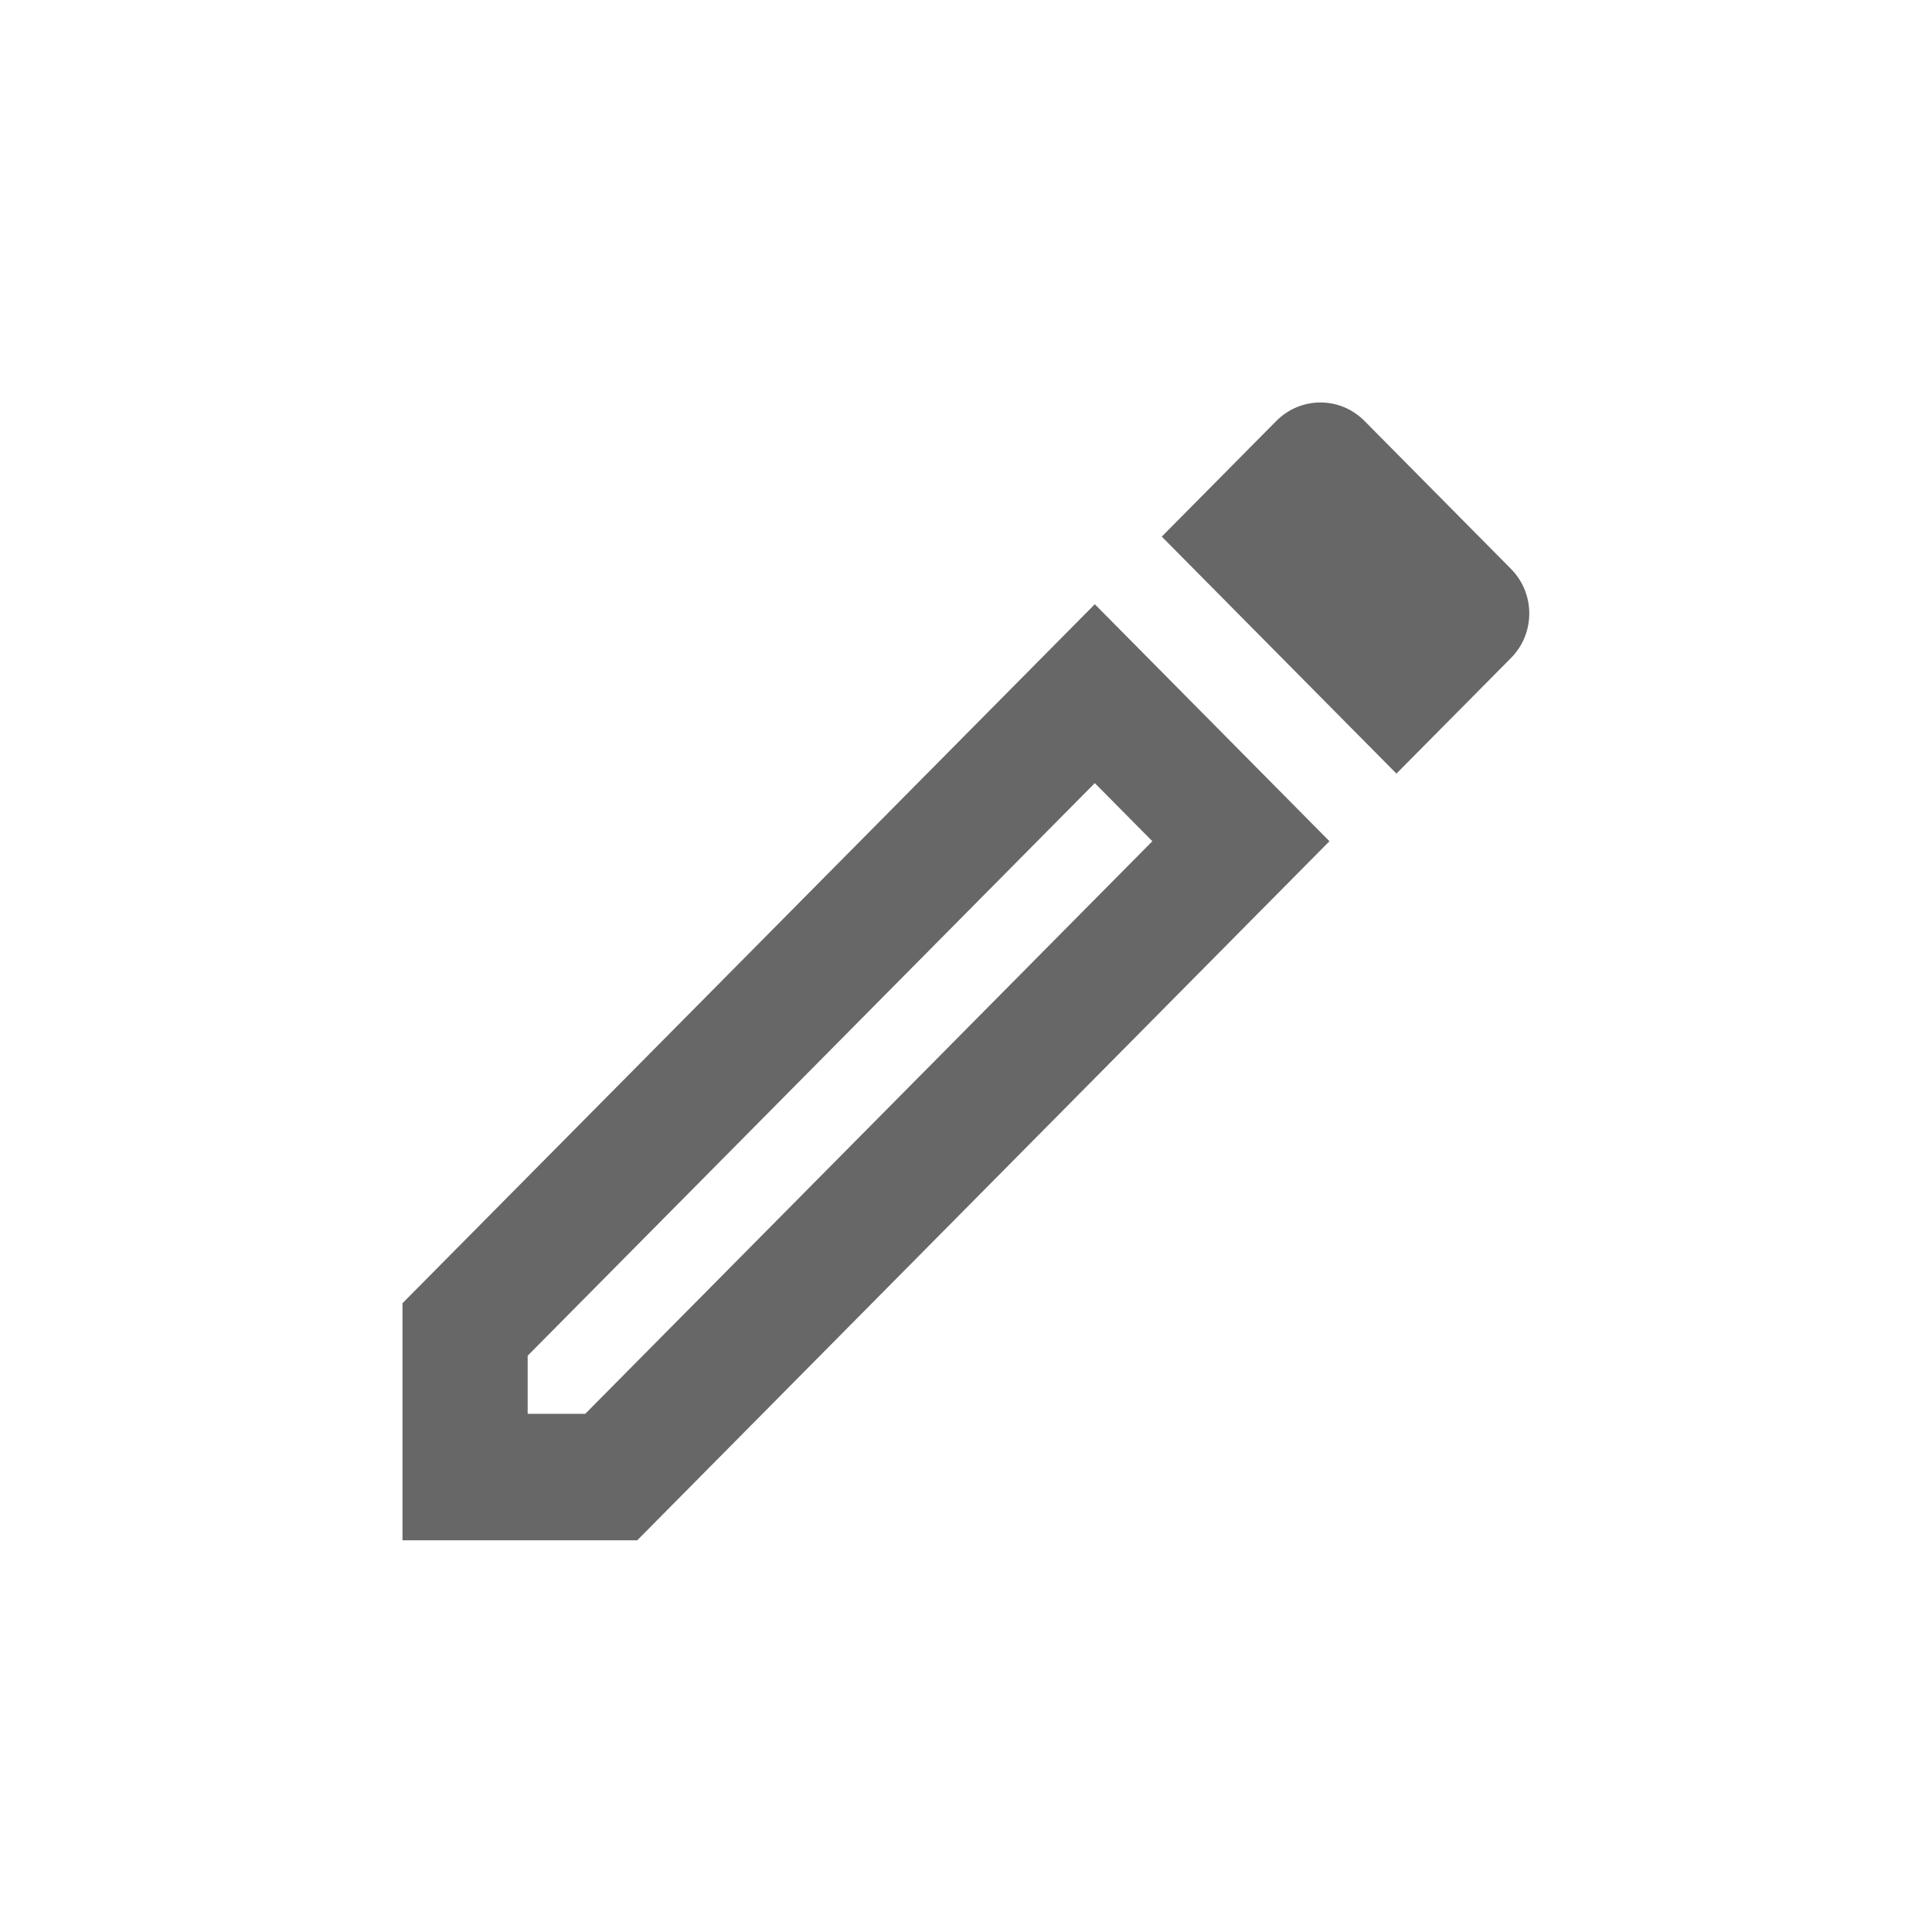 <svg width="24" height="24" viewBox="0 0 24 24" fill="none" xmlns="http://www.w3.org/2000/svg">
<path d="M5 19.134H7.916L16.515 10.45L13.6 7.506L5 16.189V19.134ZM6.555 16.841L13.6 9.728L14.315 10.45L7.27 17.563H6.555V16.841Z" fill="#676767"/>
<path d="M16.951 5.23C16.648 4.923 16.158 4.923 15.854 5.23L14.432 6.666L17.347 9.61L18.77 8.174C19.073 7.868 19.073 7.373 18.77 7.067L16.951 5.23Z" fill="#676767"/>
</svg>
